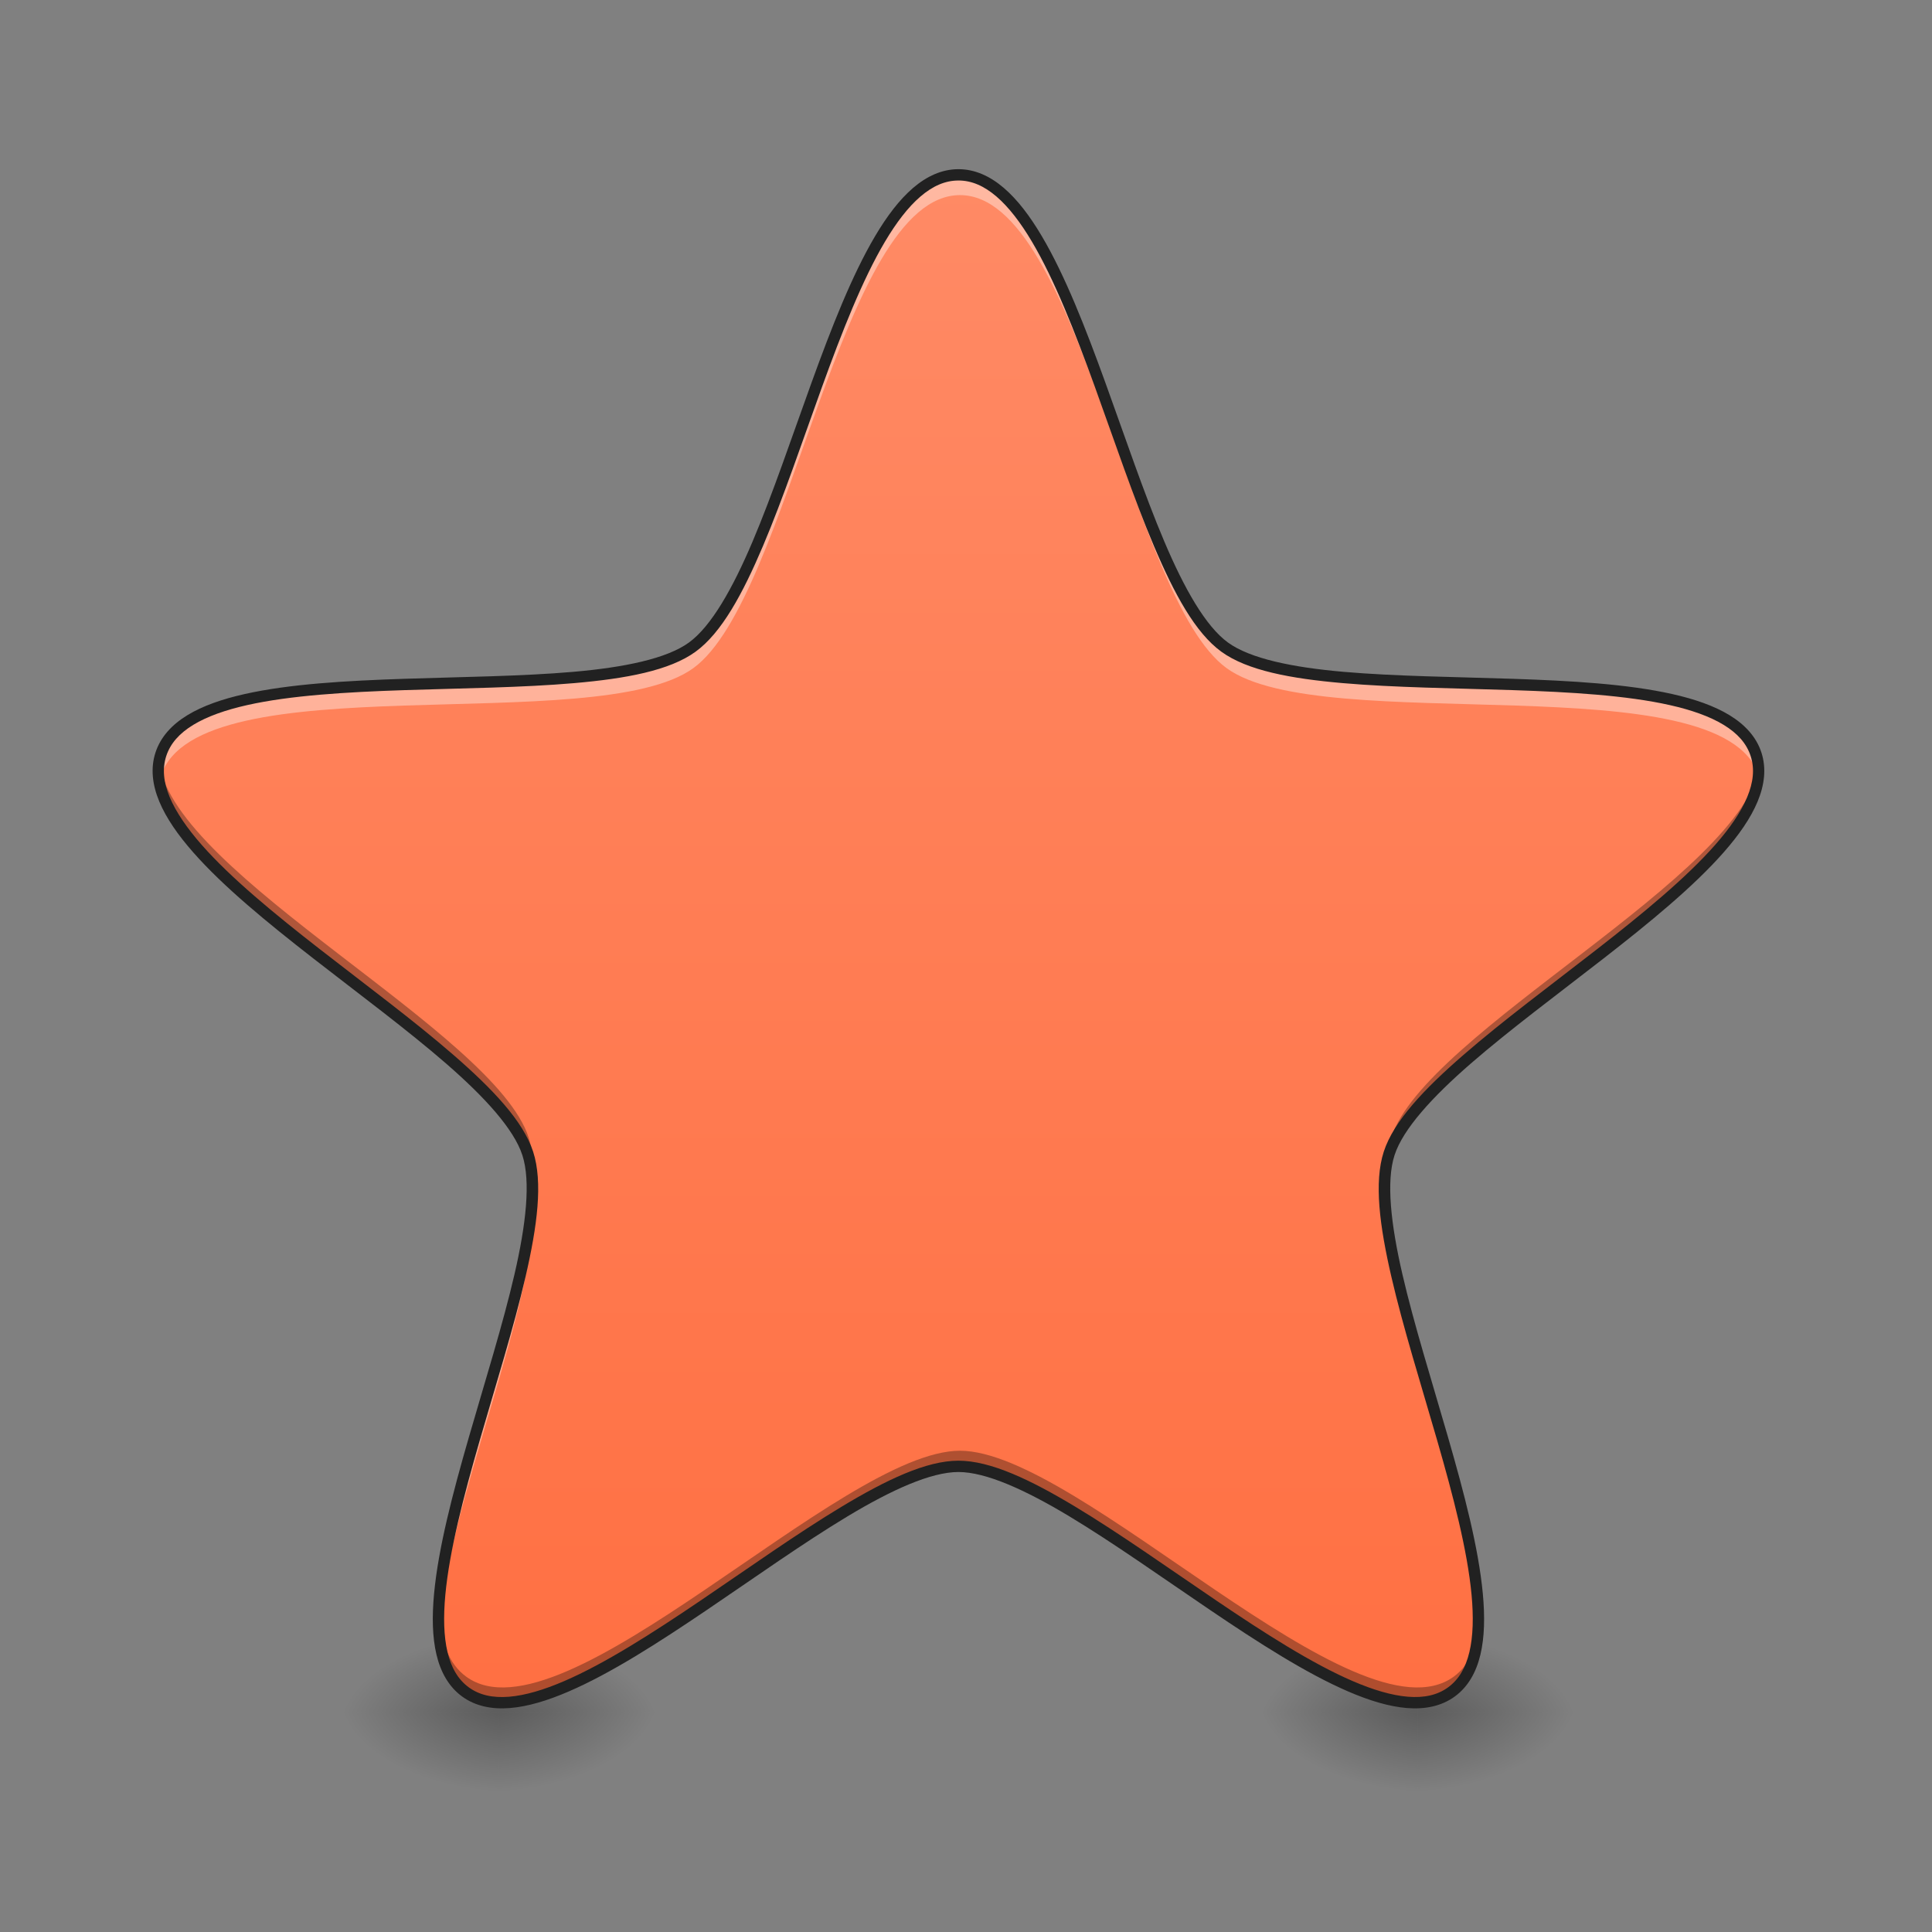 <?xml version="1.0" encoding="UTF-8" standalone="no"?>
<!-- Created with Inkscape (http://www.inkscape.org/) -->

<svg
   xmlns:dc="http://purl.org/dc/elements/1.1/"
   xmlns:cc="http://creativecommons.org/ns#"
   xmlns:rdf="http://www.w3.org/1999/02/22-rdf-syntax-ns#"
   xmlns:svg="http://www.w3.org/2000/svg"
   xmlns="http://www.w3.org/2000/svg"
   xmlns:xlink="http://www.w3.org/1999/xlink"
   xmlns:sodipodi="http://sodipodi.sourceforge.net/DTD/sodipodi-0.dtd"
   xmlns:inkscape="http://www.inkscape.org/namespaces/inkscape"
   width="512mm"
   height="512mm"
   viewBox="0 0 512 512"
   version="1.1"
   id="svg3705"
   inkscape:version="0.92.2 2405546, 2018-03-11"
   sodipodi:docname="plasmagik.svg">
  <rect x="0" y="0" width="512" height="512" fill="#808080" stroke="none"/>
  <defs
     id="defs3699">
    <linearGradient
       id="linearGradient881"
       inkscape:collect="always">
      <stop
         id="stop877"
         offset="0"
         style="stop-color:#ff7043;stop-opacity:1" />
      <stop
         id="stop879"
         offset="1"
         style="stop-color:#ff8a65;stop-opacity:1" />
    </linearGradient>
    <linearGradient
       inkscape:collect="always"
       id="linearGradient930">
      <stop
         style="stop-color:#000000;stop-opacity:0.314"
         offset="0"
         id="stop924" />
      <stop
         id="stop926"
         offset="0.222"
         style="stop-color:#000000;stop-opacity:0.275" />
      <stop
         style="stop-color:#000000;stop-opacity:0;"
         offset="1"
         id="stop928" />
    </linearGradient>
    <radialGradient
       inkscape:collect="always"
       xlink:href="#linearGradient930"
       id="radialGradient869"
       gradientUnits="userSpaceOnUse"
       gradientTransform="matrix(2.7864596e-6,1.25,-2.25,1.624462e-6,-361.906,-1225.762)"
       cx="450.909"
       cy="189.579"
       fx="450.909"
       fy="189.579"
       r="21.167" />
    <radialGradient
       inkscape:collect="always"
       xlink:href="#linearGradient930"
       id="radialGradient871"
       gradientUnits="userSpaceOnUse"
       gradientTransform="matrix(2.7864596e-6,1.25,-2.25,1.624462e-6,1204.427,87.905)"
       cx="450.909"
       cy="189.579"
       fx="450.909"
       fy="189.579"
       r="21.167" />
    <radialGradient
       inkscape:collect="always"
       xlink:href="#linearGradient930"
       id="radialGradient873"
       gradientUnits="userSpaceOnUse"
       gradientTransform="matrix(2.7864596e-6,1.25,-2.25,1.624462e-6,1204.427,-1225.762)"
       cx="450.909"
       cy="189.579"
       fx="450.909"
       fy="189.579"
       r="21.167" />
    <radialGradient
       inkscape:collect="always"
       xlink:href="#linearGradient930"
       id="radialGradient875"
       gradientUnits="userSpaceOnUse"
       gradientTransform="matrix(2.7864596e-6,1.25,-2.25,1.624462e-6,-361.906,87.905)"
       cx="450.909"
       cy="189.579"
       fx="450.909"
       fy="189.579"
       r="21.167" />
    <linearGradient
       inkscape:collect="always"
       xlink:href="#linearGradient881"
       id="linearGradient875"
       x1="254"
       y1="233.5"
       x2="254"
       y2="-168.667"
       gradientUnits="userSpaceOnUse" />
    <radialGradient
       inkscape:collect="always"
       xlink:href="#linearGradient930"
       id="radialGradient910"
       gradientUnits="userSpaceOnUse"
       gradientTransform="matrix(2.7864596e-6,1.25,-2.25,1.624462e-6,-361.906,-1225.762)"
       cx="450.909"
       cy="189.579"
       fx="450.909"
       fy="189.579"
       r="21.167" />
    <radialGradient
       inkscape:collect="always"
       xlink:href="#linearGradient930"
       id="radialGradient912"
       gradientUnits="userSpaceOnUse"
       gradientTransform="matrix(2.7864596e-6,1.25,-2.25,1.624462e-6,1204.427,87.905)"
       cx="450.909"
       cy="189.579"
       fx="450.909"
       fy="189.579"
       r="21.167" />
    <radialGradient
       inkscape:collect="always"
       xlink:href="#linearGradient930"
       id="radialGradient914"
       gradientUnits="userSpaceOnUse"
       gradientTransform="matrix(2.7864596e-6,1.25,-2.25,1.624462e-6,1204.427,-1225.762)"
       cx="450.909"
       cy="189.579"
       fx="450.909"
       fy="189.579"
       r="21.167" />
    <radialGradient
       inkscape:collect="always"
       xlink:href="#linearGradient930"
       id="radialGradient916"
       gradientUnits="userSpaceOnUse"
       gradientTransform="matrix(2.7864596e-6,1.25,-2.25,1.624462e-6,-361.906,87.905)"
       cx="450.909"
       cy="189.579"
       fx="450.909"
       fy="189.579"
       r="21.167" />
  </defs>
  <sodipodi:namedview
     id="base"
     pagecolor="#ffffff"
     bordercolor="#666666"
     borderopacity="1.0"
     inkscape:pageopacity="0.0"
     inkscape:pageshadow="2"
     inkscape:zoom="0.1183007"
     inkscape:cx="-1628.1179"
     inkscape:cy="1179.0512"
     inkscape:document-units="mm"
     inkscape:current-layer="layer1"
     showgrid="true"
     showguides="true"
     inkscape:guide-bbox="true"
     inkscape:window-width="1920"
     inkscape:window-height="1021"
     inkscape:window-x="0"
     inkscape:window-y="30"
     inkscape:window-maximized="1"
     inkscape:measure-start="0,0"
     inkscape:measure-end="0,0">
    <inkscape:grid
       type="xygrid"
       id="grid3707" />
    <sodipodi:guide
       position="465.667,486.833"
       orientation="0,1"
       id="guide3711"
       inkscape:locked="false" />
    <sodipodi:guide
       position="486.833,370.417"
       orientation="-1,-1.3113658e-08"
       id="guide3713"
       inkscape:locked="false" />
    <sodipodi:guide
       position="-158.75,21.167"
       orientation="0,1"
       id="guide3715"
       inkscape:locked="false" />
    <sodipodi:guide
       position="254,264.583"
       orientation="1,0"
       id="guide3717"
       inkscape:locked="false" />
    <sodipodi:guide
       position="560.917,243.417"
       orientation="0,1"
       id="guide3719"
       inkscape:locked="false" />
    <sodipodi:guide
       position="423.333,63.5"
       orientation="0,1"
       id="guide3742"
       inkscape:locked="false" />
    <sodipodi:guide
       position="296.333,402.167"
       orientation="4.2706773e-08,-1"
       id="guide3744"
       inkscape:locked="false" />
    <sodipodi:guide
       position="529.167,465.667"
       orientation="0,1"
       id="guide3748"
       inkscape:locked="false" />
    <sodipodi:guide
       position="211.667,328.083"
       orientation="0,1"
       id="guide888"
       inkscape:locked="false" />
    <sodipodi:guide
       position="550.333,169.333"
       orientation="0,1"
       id="guide890"
       inkscape:locked="false" />
    <sodipodi:guide
       position="179.917,328.083"
       orientation="1,0"
       id="guide976"
       inkscape:locked="false" />
    <sodipodi:guide
       position="328.083,264.583"
       orientation="1,0"
       id="guide978"
       inkscape:locked="false" />
    <sodipodi:guide
       position="592.667,264.583"
       orientation="0,1"
       id="guide869"
       inkscape:locked="false" />
  </sodipodi:namedview>
  <g
     inkscape:label="Layer 1"
     inkscape:groupmode="layer"
     id="layer1"
     transform="translate(0,215)">
    <g
       id="g897"
       transform="translate(-84.667,5.292)">
      <g
         id="g867"
         transform="translate(1000.125,-423.333)">
        <rect
           y="-656.833"
           x="-783.167"
           height="21.167"
           width="42.333"
           id="rect858"
           style="fill:url(#radialGradient869);fill-opacity:1;stroke-width:0.187"
           transform="scale(1,-1)" />
        <rect
           y="656.833"
           x="783.167"
           height="21.167"
           width="42.333"
           id="rect861"
           style="fill:url(#radialGradient871);fill-opacity:1;stroke-width:0.187"
           transform="scale(-1,1)" />
        <rect
           transform="scale(-1)"
           style="fill:url(#radialGradient873);fill-opacity:1;stroke-width:0.187"
           id="rect863"
           width="42.333"
           height="21.167"
           x="783.167"
           y="-656.833" />
        <rect
           style="fill:url(#radialGradient875);fill-opacity:1;stroke-width:0.187"
           id="rect865"
           width="42.333"
           height="21.167"
           x="-783.167"
           y="656.833" />
      </g>
    </g>
    <g
       transform="translate(158.75,5.292)"
       id="g908">
      <g
         transform="translate(1000.125,-423.333)"
         id="g906">
        <rect
           transform="scale(1,-1)"
           style="fill:url(#radialGradient910);fill-opacity:1;stroke-width:0.187"
           id="rect898"
           width="42.333"
           height="21.167"
           x="-783.167"
           y="-656.833" />
        <rect
           transform="scale(-1,1)"
           style="fill:url(#radialGradient912);fill-opacity:1;stroke-width:0.187"
           id="rect900"
           width="42.333"
           height="21.167"
           x="783.167"
           y="656.833" />
        <rect
           y="-656.833"
           x="783.167"
           height="21.167"
           width="42.333"
           id="rect902"
           style="fill:url(#radialGradient914);fill-opacity:1;stroke-width:0.187"
           transform="scale(-1)" />
        <rect
           y="656.833"
           x="-783.167"
           height="21.167"
           width="42.333"
           id="rect904"
           style="fill:url(#radialGradient916);fill-opacity:1;stroke-width:0.187" />
      </g>
    </g>
    <path
       sodipodi:type="star"
       style="opacity:1;fill:url(#linearGradient875);fill-opacity:1;stroke:none;stroke-width:3;stroke-linecap:square;stroke-linejoin:round;stroke-miterlimit:4;stroke-dasharray:none;stroke-opacity:1;paint-order:normal"
       id="path867"
       sodipodi:sides="5"
       sodipodi:cx="254"
       sodipodi:cy="53.583328"
       sodipodi:r1="222.25"
       sodipodi:r2="120.015"
       sodipodi:arg1="-1.5707963"
       sodipodi:arg2="-0.94247781"
       inkscape:flatsided="false"
       inkscape:rounded="0.22"
       inkscape:randomized="0"
       d="m 254,-168.667 c 31.607,0 44.973,106.578 70.543,125.156 25.57,18.578 131.062,-1.645 140.829,28.415 9.767,30.06 -87.464,75.706 -97.231,105.766 C 358.374,120.73 410.206,214.809 384.635,233.387 359.065,251.965 285.607,173.598 254,173.598 c -31.607,0 -105.065,78.367 -130.635,59.789 C 97.794,214.809 149.626,120.73 139.859,90.67 130.092,60.61 32.861,14.964 42.628,-15.096 52.395,-45.156 157.887,-24.933 183.457,-43.511 209.027,-62.089 222.393,-168.667 254,-168.667 Z"
       inkscape:transform-center-x="4.0640096e-06"
       inkscape:transform-center-y="-20.16433" />
    <path
       style="opacity:1;fill:#ffffff;fill-opacity:0.392;stroke:none;stroke-width:11.339;stroke-linecap:square;stroke-linejoin:round;stroke-miterlimit:4;stroke-dasharray:none;stroke-opacity:1;paint-order:normal"
       d="M 960 175.117 C 840.541 175.117 790.025 577.932 693.381 648.148 C 596.737 718.365 198.028 641.931 161.113 755.543 C 158.307 764.181 157.851 773.161 159.396 782.428 C 159.817 780.111 160.375 777.814 161.113 775.543 C 198.028 661.931 596.737 738.365 693.381 668.148 C 790.025 597.932 840.541 195.117 960 195.117 C 1079.459 195.117 1129.975 597.932 1226.619 668.148 C 1323.263 738.365 1721.972 661.931 1758.887 775.543 C 1759.624 777.814 1760.183 780.111 1760.603 782.428 C 1762.149 773.161 1761.693 764.181 1758.887 755.543 C 1721.972 641.931 1323.263 718.365 1226.619 648.148 C 1129.975 577.932 1079.459 175.117 960 175.117 z M 533.021 1200.994 C 527.326 1314.704 433.928 1520.596 439.412 1631.389 C 444.697 1509.75 538.922 1303.028 533.021 1200.994 z M 1386.978 1200.994 C 1381.078 1303.028 1475.303 1509.75 1480.588 1631.389 C 1486.072 1520.596 1392.674 1314.704 1386.978 1200.994 z "
       transform="matrix(0.265,0,0,0.265,0,-215)"
       id="path883" />
    <path
       style="opacity:1;fill:#000000;fill-opacity:0.314;stroke:none;stroke-width:11.339;stroke-linecap:square;stroke-linejoin:round;stroke-miterlimit:4;stroke-dasharray:none;stroke-opacity:1;paint-order:normal"
       d="M 159.221 763.377 C 140.731 876.964 492.525 1044.258 528.602 1155.289 C 531.133 1163.079 532.563 1172.013 533.074 1181.908 C 533.85 1164.686 532.583 1149.612 528.602 1137.357 C 494.38 1032.035 176.078 876.087 159.221 763.377 z M 1760.779 763.377 C 1743.922 876.087 1425.62 1032.035 1391.398 1137.357 C 1387.417 1149.612 1386.149 1164.686 1386.926 1181.908 C 1387.437 1172.013 1388.867 1163.079 1391.398 1155.289 C 1427.475 1044.258 1779.269 876.964 1760.779 763.377 z M 960 1450.787 C 840.541 1450.787 562.904 1746.978 466.26 1676.762 C 448.503 1663.861 440.631 1641.317 439.367 1612.42 C 437.887 1649.926 444.978 1679.229 466.26 1694.691 C 562.904 1764.908 840.541 1468.719 960 1468.719 C 1079.459 1468.719 1357.096 1764.908 1453.74 1694.691 C 1475.022 1679.229 1482.113 1649.926 1480.633 1612.42 C 1479.369 1641.317 1471.497 1663.861 1453.74 1676.762 C 1357.096 1746.978 1079.459 1450.787 960 1450.787 z "
       transform="matrix(0.265,0,0,0.265,0,-215)"
       id="path888" />
    <path
       style="color:#000000;font-style:normal;font-variant:normal;font-weight:normal;font-stretch:normal;font-size:medium;line-height:normal;font-family:sans-serif;font-variant-ligatures:normal;font-variant-position:normal;font-variant-caps:normal;font-variant-numeric:normal;font-variant-alternates:normal;font-feature-settings:normal;text-indent:0;text-align:start;text-decoration:none;text-decoration-line:none;text-decoration-style:solid;text-decoration-color:#000000;letter-spacing:normal;word-spacing:normal;text-transform:none;writing-mode:lr-tb;direction:ltr;text-orientation:mixed;dominant-baseline:auto;baseline-shift:baseline;text-anchor:start;white-space:normal;shape-padding:0;clip-rule:nonzero;display:inline;overflow:visible;visibility:visible;opacity:1;isolation:auto;mix-blend-mode:normal;color-interpolation:sRGB;color-interpolation-filters:linearRGB;solid-color:#000000;solid-opacity:1;vector-effect:none;fill:#212121;fill-opacity:1;fill-rule:nonzero;stroke:none;stroke-width:3;stroke-linecap:square;stroke-linejoin:round;stroke-miterlimit:4;stroke-dasharray:none;stroke-dashoffset:0;stroke-opacity:1;paint-order:normal;color-rendering:auto;image-rendering:auto;shape-rendering:auto;text-rendering:auto;enable-background:accumulate"
       d="m 254,-170.166 c -4.372,0 -8.405,1.865 -12.033,4.977 -3.628,3.112 -6.917,7.473 -10.018,12.701 -6.2,10.456 -11.642,24.416 -16.895,38.922 -5.253,14.506 -10.305,29.554 -15.613,42.076 -5.308,12.522 -10.974,22.485 -16.865,26.766 -5.891,4.28 -17.119,6.591 -30.668,7.77 -13.549,1.179 -29.422,1.335 -44.842,1.848 -15.419,0.513 -30.378,1.373 -42.238,4.039 -5.93,1.333 -11.095,3.114 -15.176,5.604 -4.081,2.489 -7.1,5.748 -8.451,9.906 -1.351,4.158 -0.823,8.57 1.016,12.982 1.838,4.412 4.968,8.887 8.982,13.451 8.028,9.128 19.624,18.618 31.797,28.096 12.173,9.478 24.925,18.934 35.193,27.852 10.269,8.918 17.992,17.385 20.242,24.311 2.25,6.925 0.98,18.318 -2.086,31.568 -3.066,13.25 -7.824,28.394 -12.102,43.217 -4.277,14.823 -8.079,29.316 -9.209,41.42 -0.565,6.052 -0.468,11.514 0.639,16.164 1.106,4.65 3.271,8.53 6.809,11.1 3.537,2.57 7.898,3.43 12.662,3.045 4.764,-0.385 9.987,-1.979 15.568,-4.387 11.162,-4.814 23.771,-12.91 36.547,-21.559 12.776,-8.648 25.709,-17.853 37.363,-24.863 11.654,-7.011 22.095,-11.74 29.377,-11.74 7.282,0 17.723,4.73 29.377,11.74 11.654,7.011 24.587,16.215 37.363,24.863 12.776,8.648 25.385,16.744 36.547,21.559 5.581,2.407 10.804,4.002 15.568,4.387 4.764,0.385 9.125,-0.475 12.662,-3.045 3.537,-2.57 5.702,-6.45 6.809,-11.1 1.106,-4.65 1.203,-10.112 0.639,-16.164 -1.13,-12.104 -4.932,-26.597 -9.209,-41.42 -4.277,-14.823 -9.036,-29.967 -12.102,-43.217 -3.066,-13.25 -4.336,-24.643 -2.086,-31.568 2.25,-6.925 9.973,-15.393 20.242,-24.311 10.269,-8.918 23.02,-18.373 35.193,-27.852 12.173,-9.478 23.769,-18.968 31.797,-28.096 4.014,-4.564 7.144,-9.039 8.982,-13.451 1.838,-4.412 2.367,-8.824 1.016,-12.982 -1.351,-4.158 -4.371,-7.417 -8.451,-9.906 -4.081,-2.489 -9.246,-4.271 -15.176,-5.604 -11.86,-2.666 -26.819,-3.526 -42.238,-4.039 -15.419,-0.513 -31.293,-0.669 -44.842,-1.848 -13.549,-1.179 -24.777,-3.489 -30.668,-7.77 -5.891,-4.28 -11.557,-14.244 -16.865,-26.766 -5.308,-12.522 -10.361,-27.57 -15.613,-42.076 -5.253,-14.506 -10.694,-28.466 -16.895,-38.922 -3.1,-5.228 -6.389,-9.589 -10.018,-12.701 -3.628,-3.112 -7.661,-4.977 -12.033,-4.977 z m 0,3 c 3.529,0 6.828,1.465 10.08,4.254 3.252,2.789 6.394,6.899 9.391,11.953 5.994,10.108 11.418,23.954 16.654,38.414 5.236,14.46 10.294,29.54 15.672,42.227 5.378,12.687 10.971,23.013 17.865,28.021 6.894,5.009 18.443,7.136 32.17,8.33 13.727,1.194 29.631,1.346 45.002,1.857 15.371,0.511 30.214,1.392 41.68,3.969 5.733,1.289 10.614,3.005 14.271,5.236 3.658,2.231 6.07,4.915 7.16,8.271 1.091,3.357 0.716,6.947 -0.932,10.902 -1.648,3.955 -4.586,8.213 -8.467,12.625 -7.761,8.824 -19.252,18.261 -31.387,27.709 -12.135,9.448 -24.913,18.918 -35.316,27.953 -10.404,9.035 -18.496,17.546 -21.129,25.65 -2.633,8.104 -1.089,19.745 2.018,33.17 3.106,13.425 7.877,28.597 12.141,43.373 4.264,14.776 8.014,29.166 9.105,40.867 0.546,5.85 0.421,11.021 -0.57,15.189 -0.992,4.168 -2.799,7.293 -5.654,9.367 -2.855,2.075 -6.386,2.827 -10.656,2.482 -4.271,-0.345 -9.228,-1.823 -14.623,-4.15 C 347.684,225.852 335.158,217.838 322.422,209.217 309.686,200.596 296.731,191.37 284.924,184.268 273.116,177.165 262.522,172.098 254,172.098 c -8.522,0 -19.116,5.067 -30.924,12.17 -11.808,7.103 -24.762,16.328 -37.498,24.949 -12.736,8.621 -25.262,16.635 -36.053,21.289 -5.395,2.327 -10.352,3.805 -14.623,4.15 -4.271,0.345 -7.801,-0.408 -10.656,-2.482 -2.855,-2.075 -4.663,-5.199 -5.654,-9.367 -0.992,-4.168 -1.116,-9.339 -0.57,-15.189 1.092,-11.701 4.842,-26.091 9.105,-40.867 4.264,-14.776 9.034,-29.949 12.141,-43.373 3.106,-13.425 4.651,-25.065 2.018,-33.17 C 138.652,82.103 130.56,73.591 120.156,64.557 109.752,55.522 96.975,46.052 84.84,36.604 72.705,27.155 61.214,17.719 53.453,8.895 c -3.88,-4.412 -6.819,-8.67 -8.467,-12.625 -1.648,-3.955 -2.022,-7.546 -0.932,-10.902 1.091,-3.357 3.502,-6.04 7.16,-8.271 3.658,-2.231 8.539,-3.948 14.271,-5.236 11.466,-2.577 26.309,-3.458 41.68,-3.969 15.371,-0.511 31.275,-0.663 45.002,-1.857 13.727,-1.194 25.276,-3.321 32.17,-8.33 6.894,-5.009 12.488,-15.335 17.865,-28.021 5.378,-12.687 10.436,-27.766 15.672,-42.227 5.236,-14.46 10.66,-28.306 16.654,-38.414 2.997,-5.054 6.138,-9.164 9.391,-11.953 3.252,-2.789 6.551,-4.254 10.08,-4.254 z"
       id="path893"
       inkscape:connector-curvature="0" />
  </g>
</svg>
